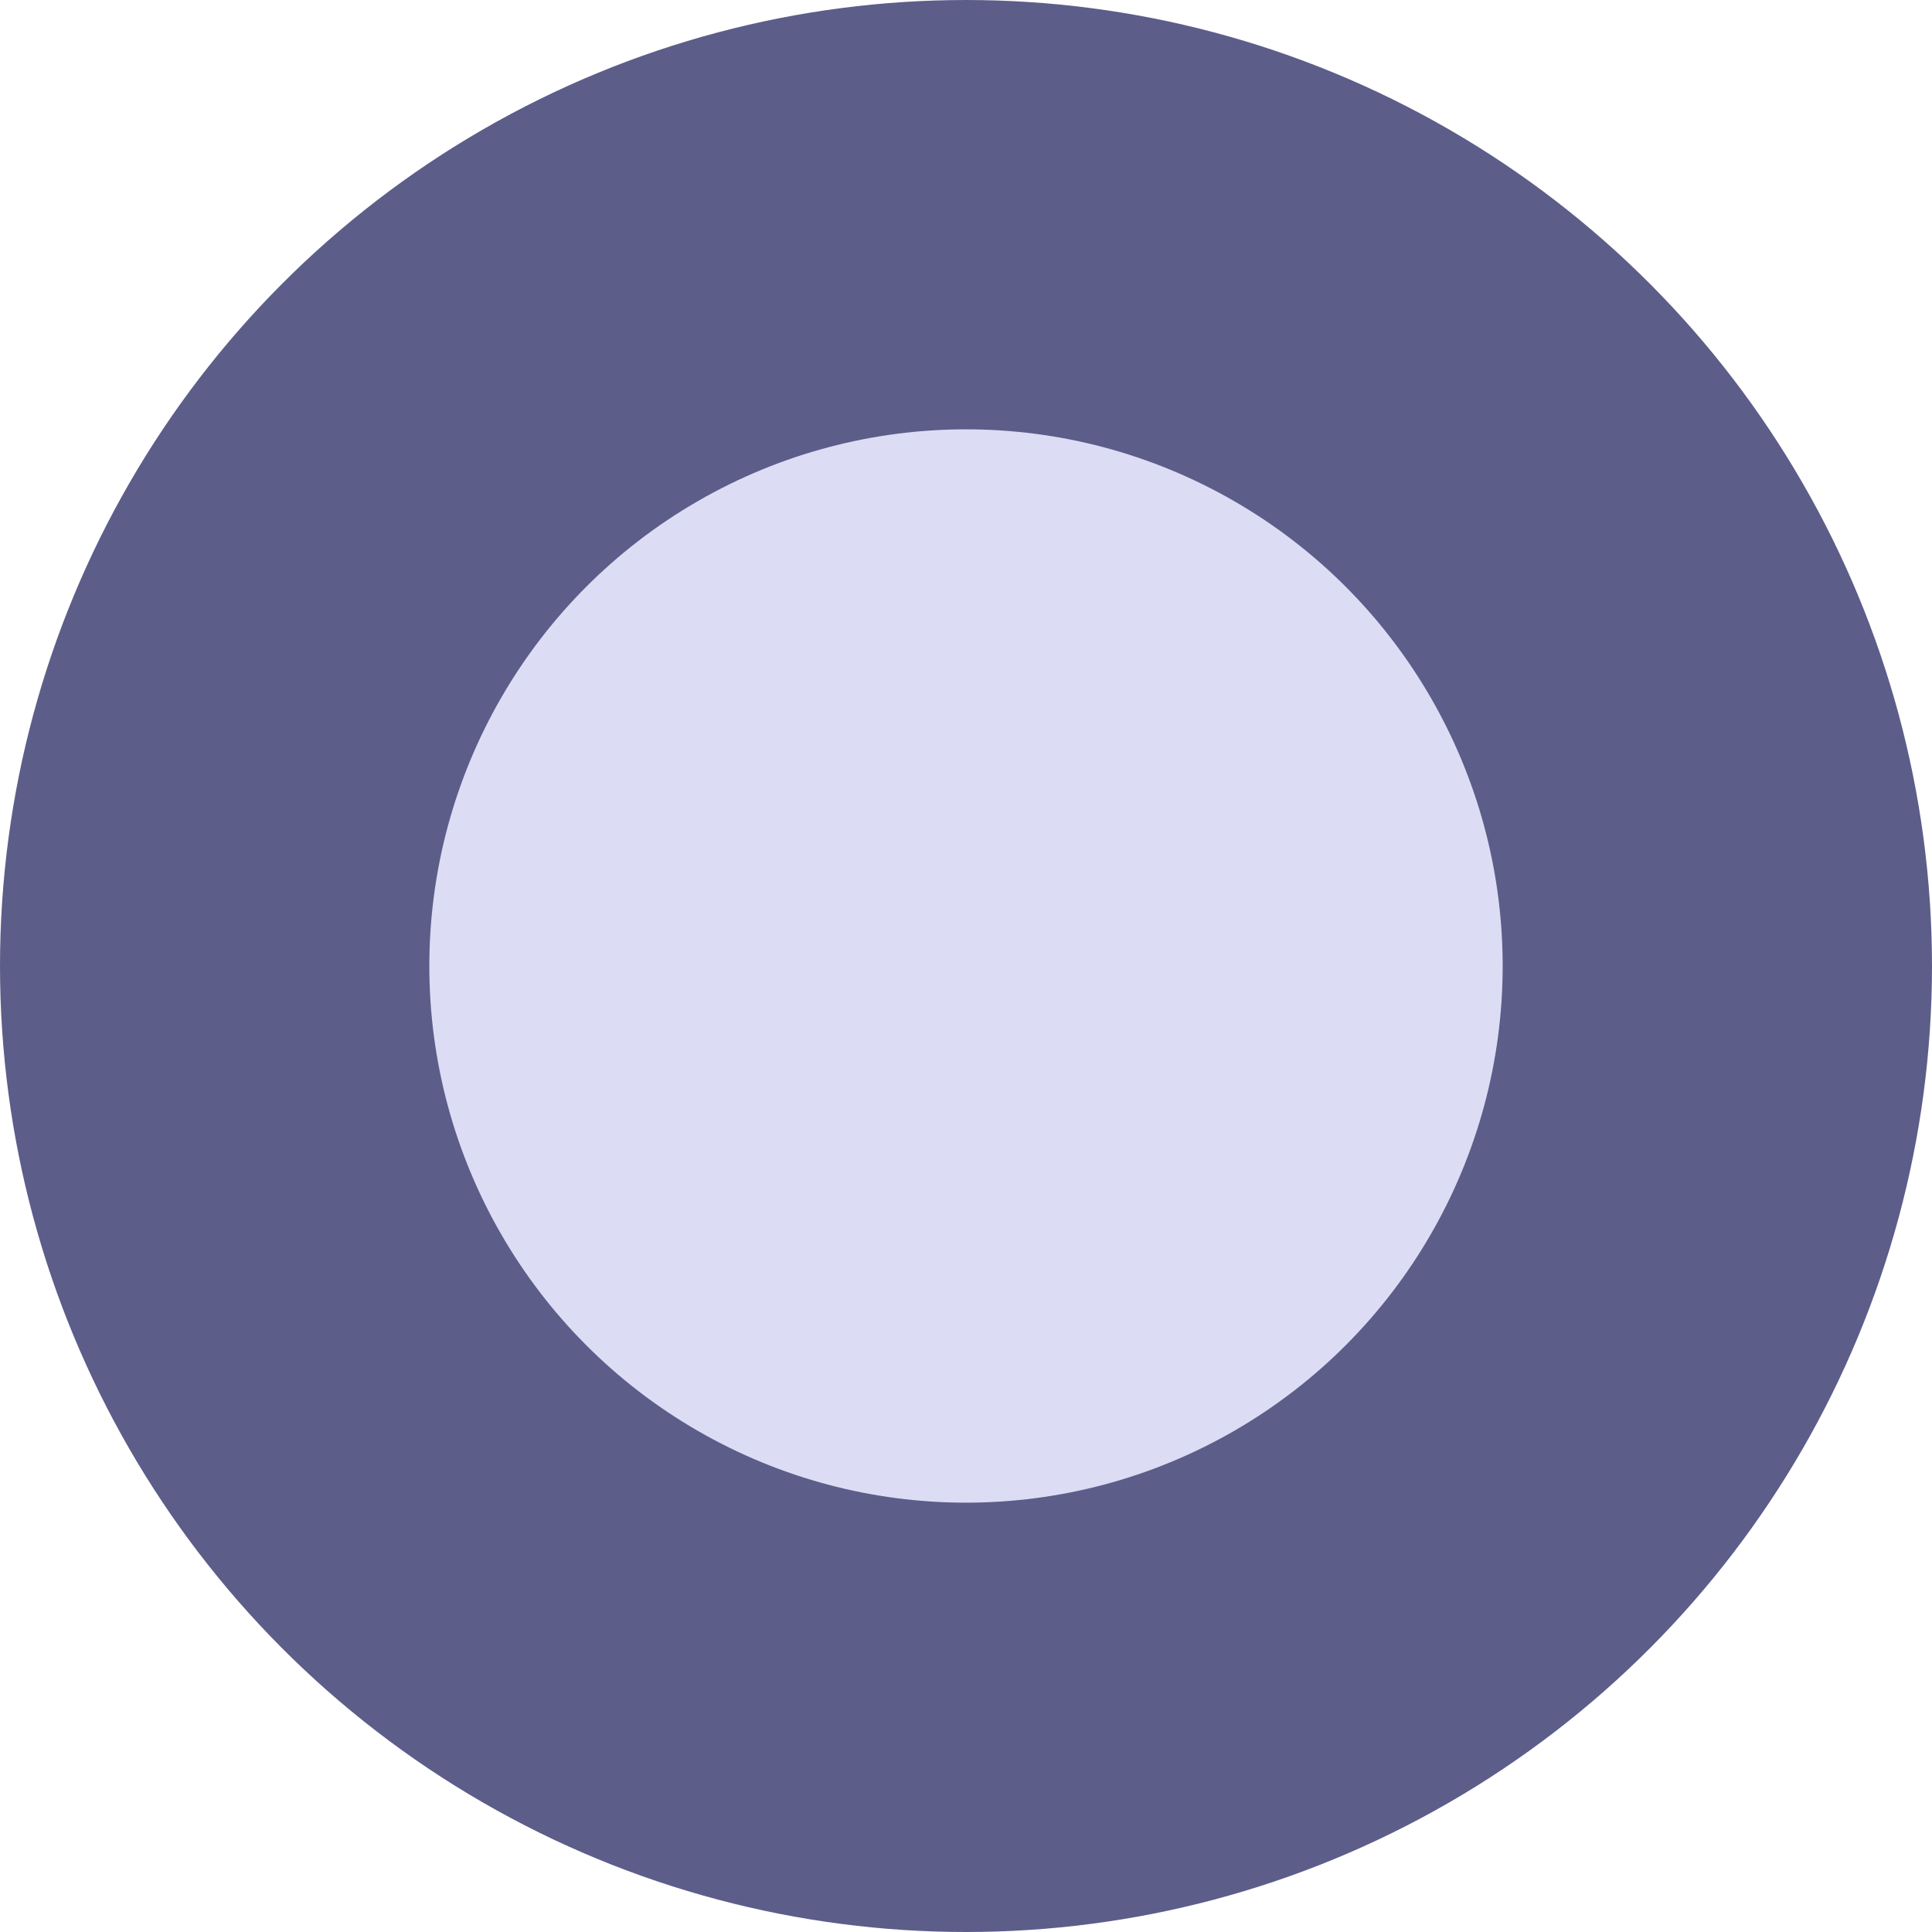 <?xml version="1.0" encoding="UTF-8"?>
<svg width="9px" height="9px" viewBox="0 0 9 9" version="1.1" xmlns="http://www.w3.org/2000/svg" xmlns:xlink="http://www.w3.org/1999/xlink">
    <!-- Generator: Sketch 42 (36781) - http://www.bohemiancoding.com/sketch -->
    <title>active copy</title>
    <desc>Created with Sketch.</desc>
    <defs></defs>
    <g id="Page-1" stroke="none" stroke-width="1" fill="none" fill-rule="evenodd">
        <g id="chat-dashboard---desktop" transform="translate(-17, -99)" stroke="#5D5D8A" stroke-width="2" fill="#DCDDF5">
            <circle id="active-copy" cx="21.5" cy="103.5" r="3.5"></circle>
        </g>
    </g>
</svg>